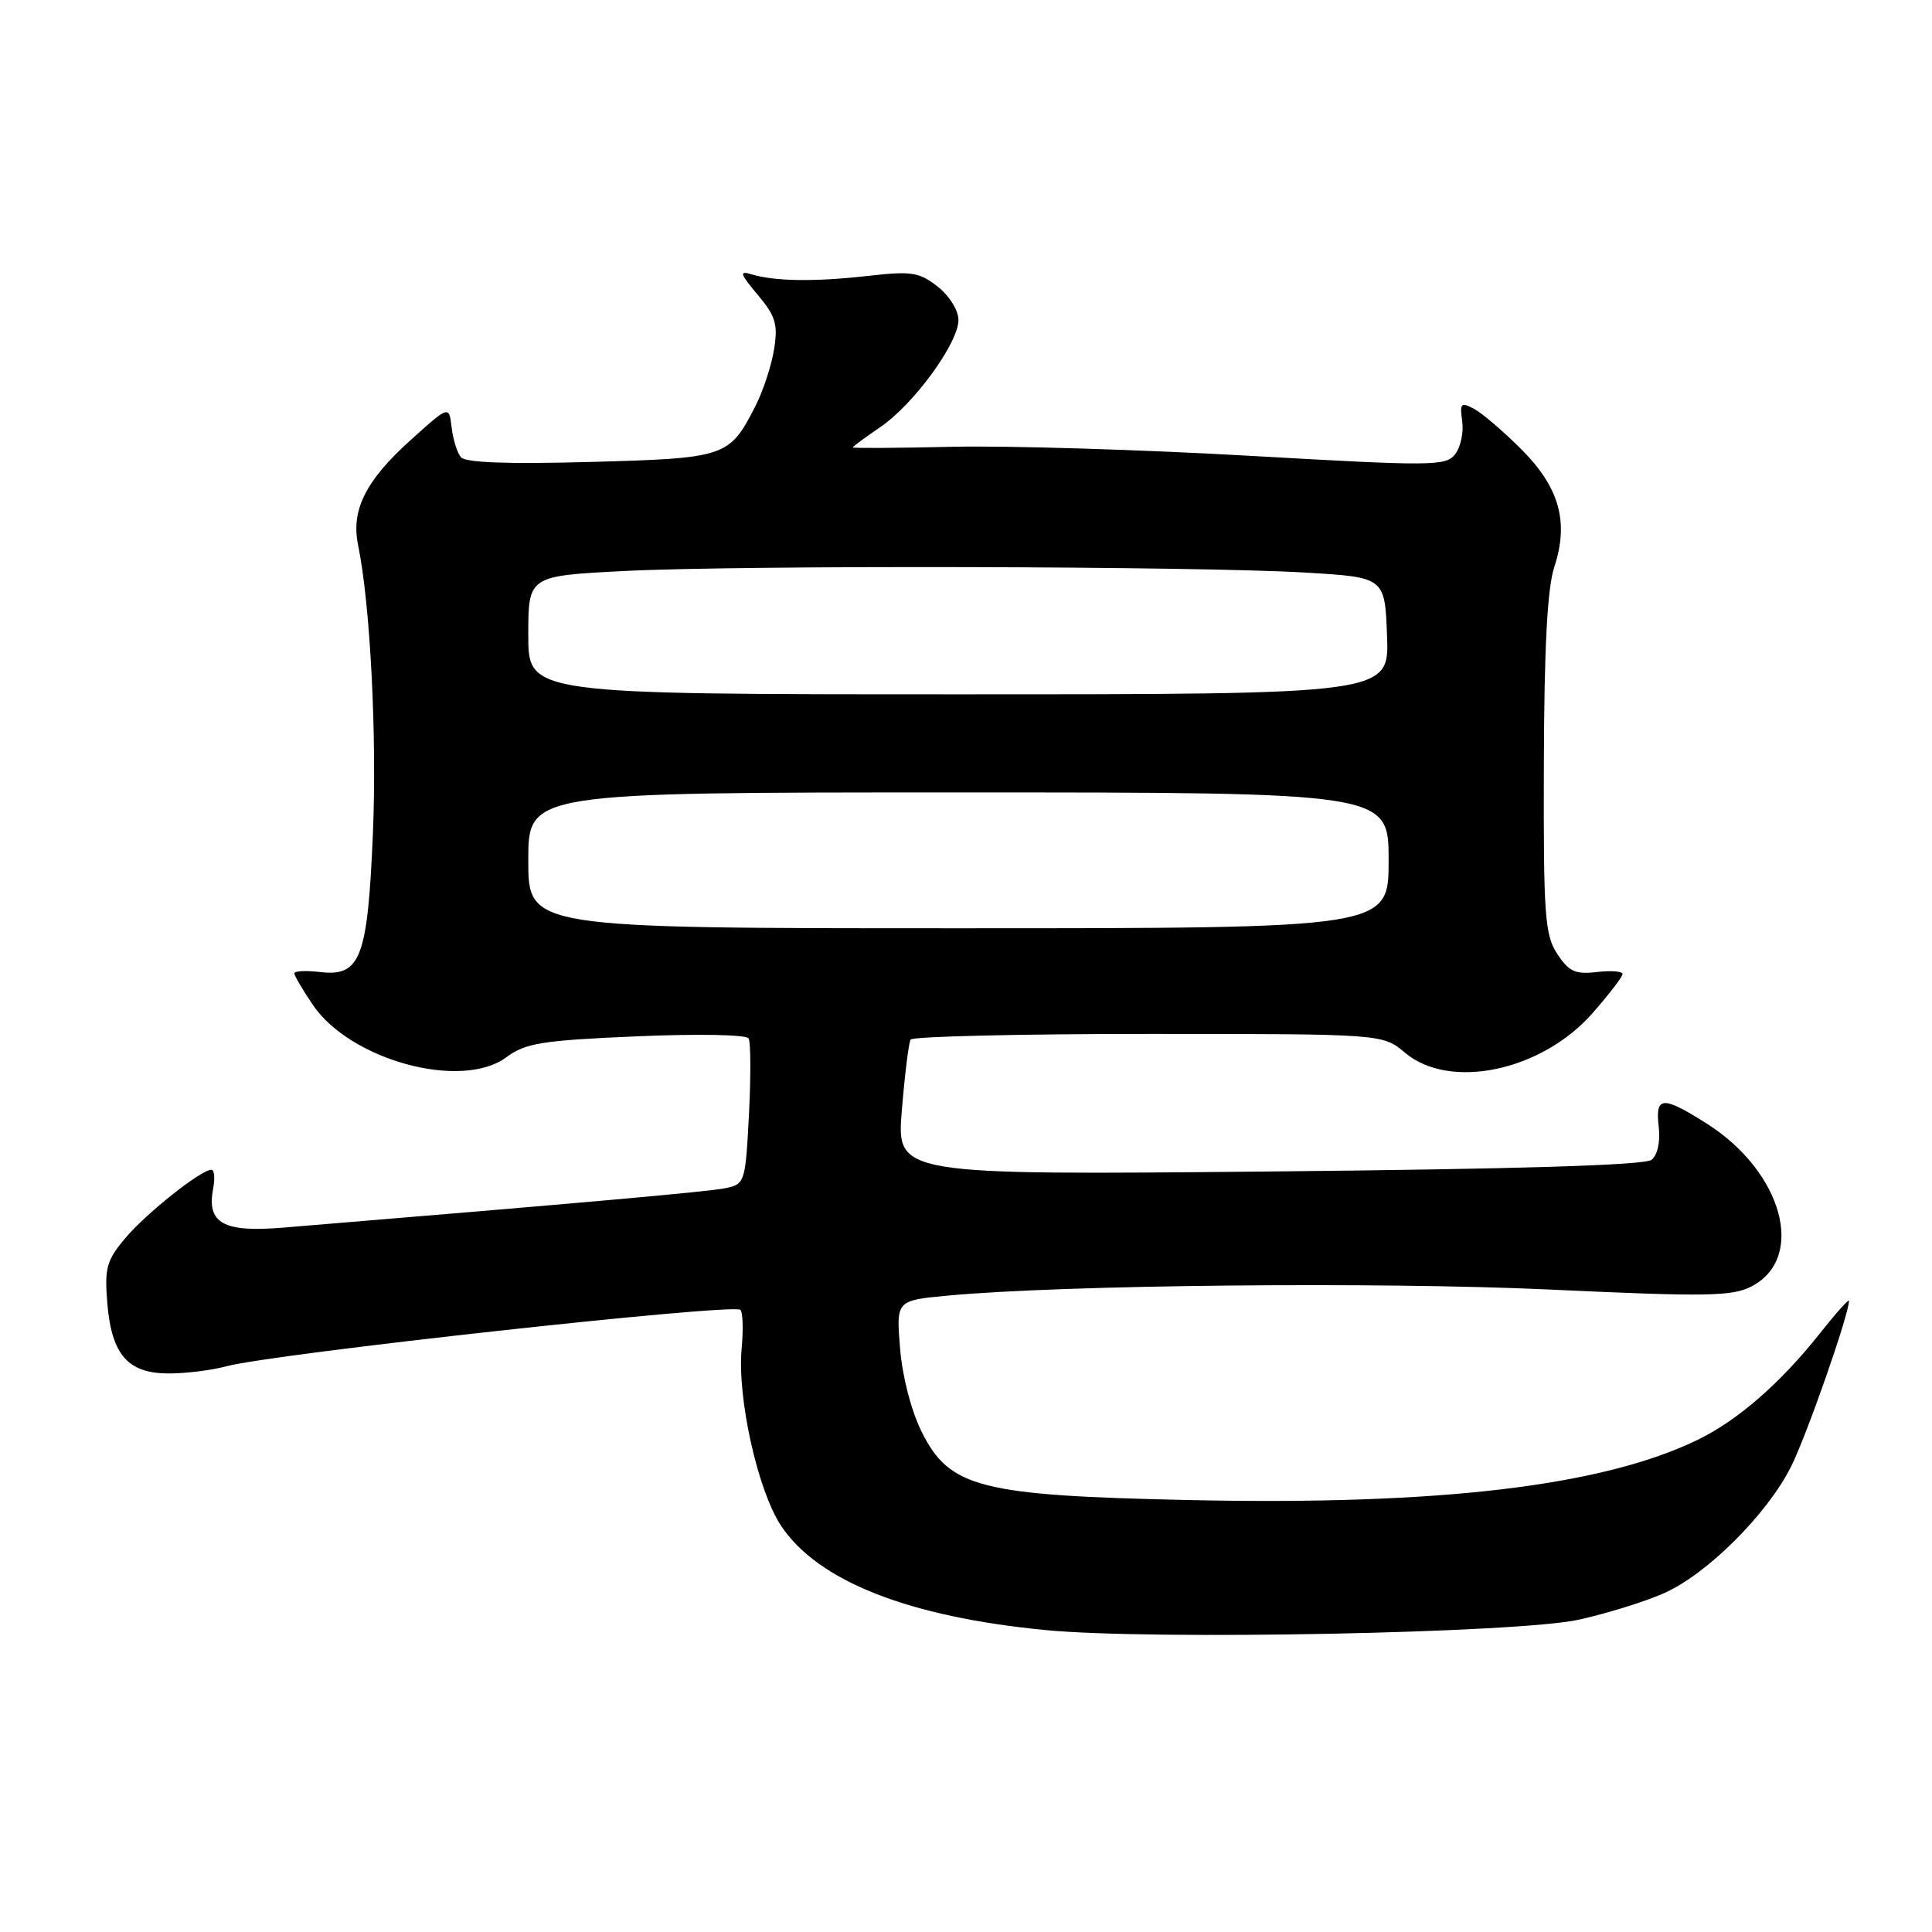 <?xml version="1.0" encoding="UTF-8" standalone="no"?>
<!DOCTYPE svg PUBLIC "-//W3C//DTD SVG 1.1//EN" "http://www.w3.org/Graphics/SVG/1.1/DTD/svg11.dtd" >
<svg xmlns="http://www.w3.org/2000/svg" xmlns:xlink="http://www.w3.org/1999/xlink" version="1.1" viewBox="0 0 256 256">
 <g >
 <path fill="currentColor"
d=" M 209.23 214.61 C 212.93 213.79 217.98 212.22 220.46 211.12 C 226.17 208.60 234.10 200.71 237.30 194.38 C 239.36 190.31 245.00 174.17 245.00 172.36 C 245.00 172.06 243.27 174.00 241.16 176.66 C 235.89 183.31 230.26 188.21 224.92 190.80 C 212.29 196.91 190.78 199.47 157.82 198.77 C 129.88 198.18 125.82 197.15 122.13 189.73 C 120.73 186.91 119.56 182.37 119.26 178.63 C 118.75 172.31 118.75 172.31 125.64 171.67 C 140.98 170.24 182.78 169.83 205.32 170.87 C 226.07 171.84 229.52 171.78 232.06 170.47 C 239.35 166.70 236.23 155.27 226.15 148.88 C 220.28 145.16 219.31 145.22 219.79 149.31 C 220.02 151.28 219.64 153.04 218.84 153.68 C 217.94 154.40 201.11 154.91 168.14 155.23 C 118.79 155.70 118.79 155.70 119.50 147.10 C 119.89 142.37 120.41 138.16 120.66 137.75 C 120.91 137.34 135.09 137.00 152.16 137.00 C 183.21 137.00 183.21 137.00 186.18 139.50 C 192.11 144.49 204.25 141.93 211.00 134.27 C 213.20 131.76 215.00 129.42 215.00 129.06 C 215.00 128.70 213.46 128.58 211.59 128.80 C 208.73 129.13 207.88 128.74 206.34 126.39 C 204.69 123.87 204.51 121.31 204.57 101.36 C 204.61 85.86 205.03 77.95 205.94 75.17 C 207.92 69.18 206.64 64.59 201.57 59.52 C 199.20 57.15 196.39 54.74 195.31 54.17 C 193.58 53.24 193.41 53.42 193.75 55.81 C 193.96 57.29 193.54 59.26 192.81 60.19 C 191.59 61.77 189.78 61.78 165.50 60.39 C 151.20 59.58 133.54 59.04 126.25 59.20 C 118.96 59.37 113.00 59.40 113.00 59.29 C 113.00 59.17 114.63 57.96 116.62 56.61 C 121.06 53.60 127.00 45.46 127.00 42.40 C 127.00 41.13 125.80 39.20 124.25 37.98 C 121.80 36.06 120.79 35.90 115.00 36.56 C 107.95 37.36 102.62 37.28 99.55 36.34 C 97.92 35.84 98.06 36.28 100.40 39.06 C 102.78 41.89 103.10 42.97 102.57 46.28 C 102.23 48.43 101.11 51.83 100.08 53.84 C 96.64 60.57 96.20 60.72 78.23 61.21 C 67.28 61.51 61.67 61.31 61.07 60.58 C 60.58 59.99 60.02 58.20 59.84 56.61 C 59.50 53.72 59.50 53.72 54.38 58.34 C 48.44 63.69 46.49 67.60 47.45 72.24 C 49.06 80.02 49.96 97.55 49.41 110.50 C 48.71 126.98 47.77 129.43 42.41 128.80 C 40.54 128.58 39.00 128.66 39.00 128.97 C 39.00 129.28 40.11 131.17 41.46 133.16 C 46.45 140.50 61.15 144.48 67.08 140.10 C 69.63 138.21 71.79 137.86 84.35 137.32 C 92.53 136.97 98.92 137.09 99.20 137.60 C 99.48 138.10 99.50 142.64 99.24 147.70 C 98.77 156.67 98.70 156.91 96.13 157.44 C 93.91 157.90 77.70 159.35 37.48 162.67 C 29.59 163.33 27.37 162.08 28.24 157.51 C 28.51 156.13 28.40 155.00 28.01 155.00 C 26.63 155.00 19.39 160.75 16.61 164.05 C 14.11 167.02 13.84 168.02 14.22 172.69 C 14.79 179.54 16.96 182.00 22.40 181.99 C 24.66 181.99 28.07 181.56 30.00 181.04 C 36.00 179.40 96.74 172.72 98.08 173.55 C 98.43 173.76 98.51 176.09 98.27 178.72 C 97.67 185.21 100.41 197.51 103.48 202.15 C 108.35 209.50 120.37 214.25 138.61 216.00 C 152.63 217.35 201.21 216.40 209.23 214.61 Z  M 70.00 114.00 C 70.00 105.00 70.00 105.00 127.00 105.00 C 184.00 105.00 184.00 105.00 184.00 114.00 C 184.00 123.00 184.00 123.00 127.00 123.00 C 70.00 123.00 70.00 123.00 70.00 114.00 Z  M 70.00 84.15 C 70.00 76.31 70.00 76.31 82.75 75.66 C 98.30 74.87 158.54 75.01 173.00 75.87 C 183.50 76.50 183.50 76.50 183.79 84.25 C 184.08 92.00 184.08 92.00 127.04 92.00 C 70.00 92.00 70.00 92.00 70.00 84.15 Z "/>
</g>
</svg>